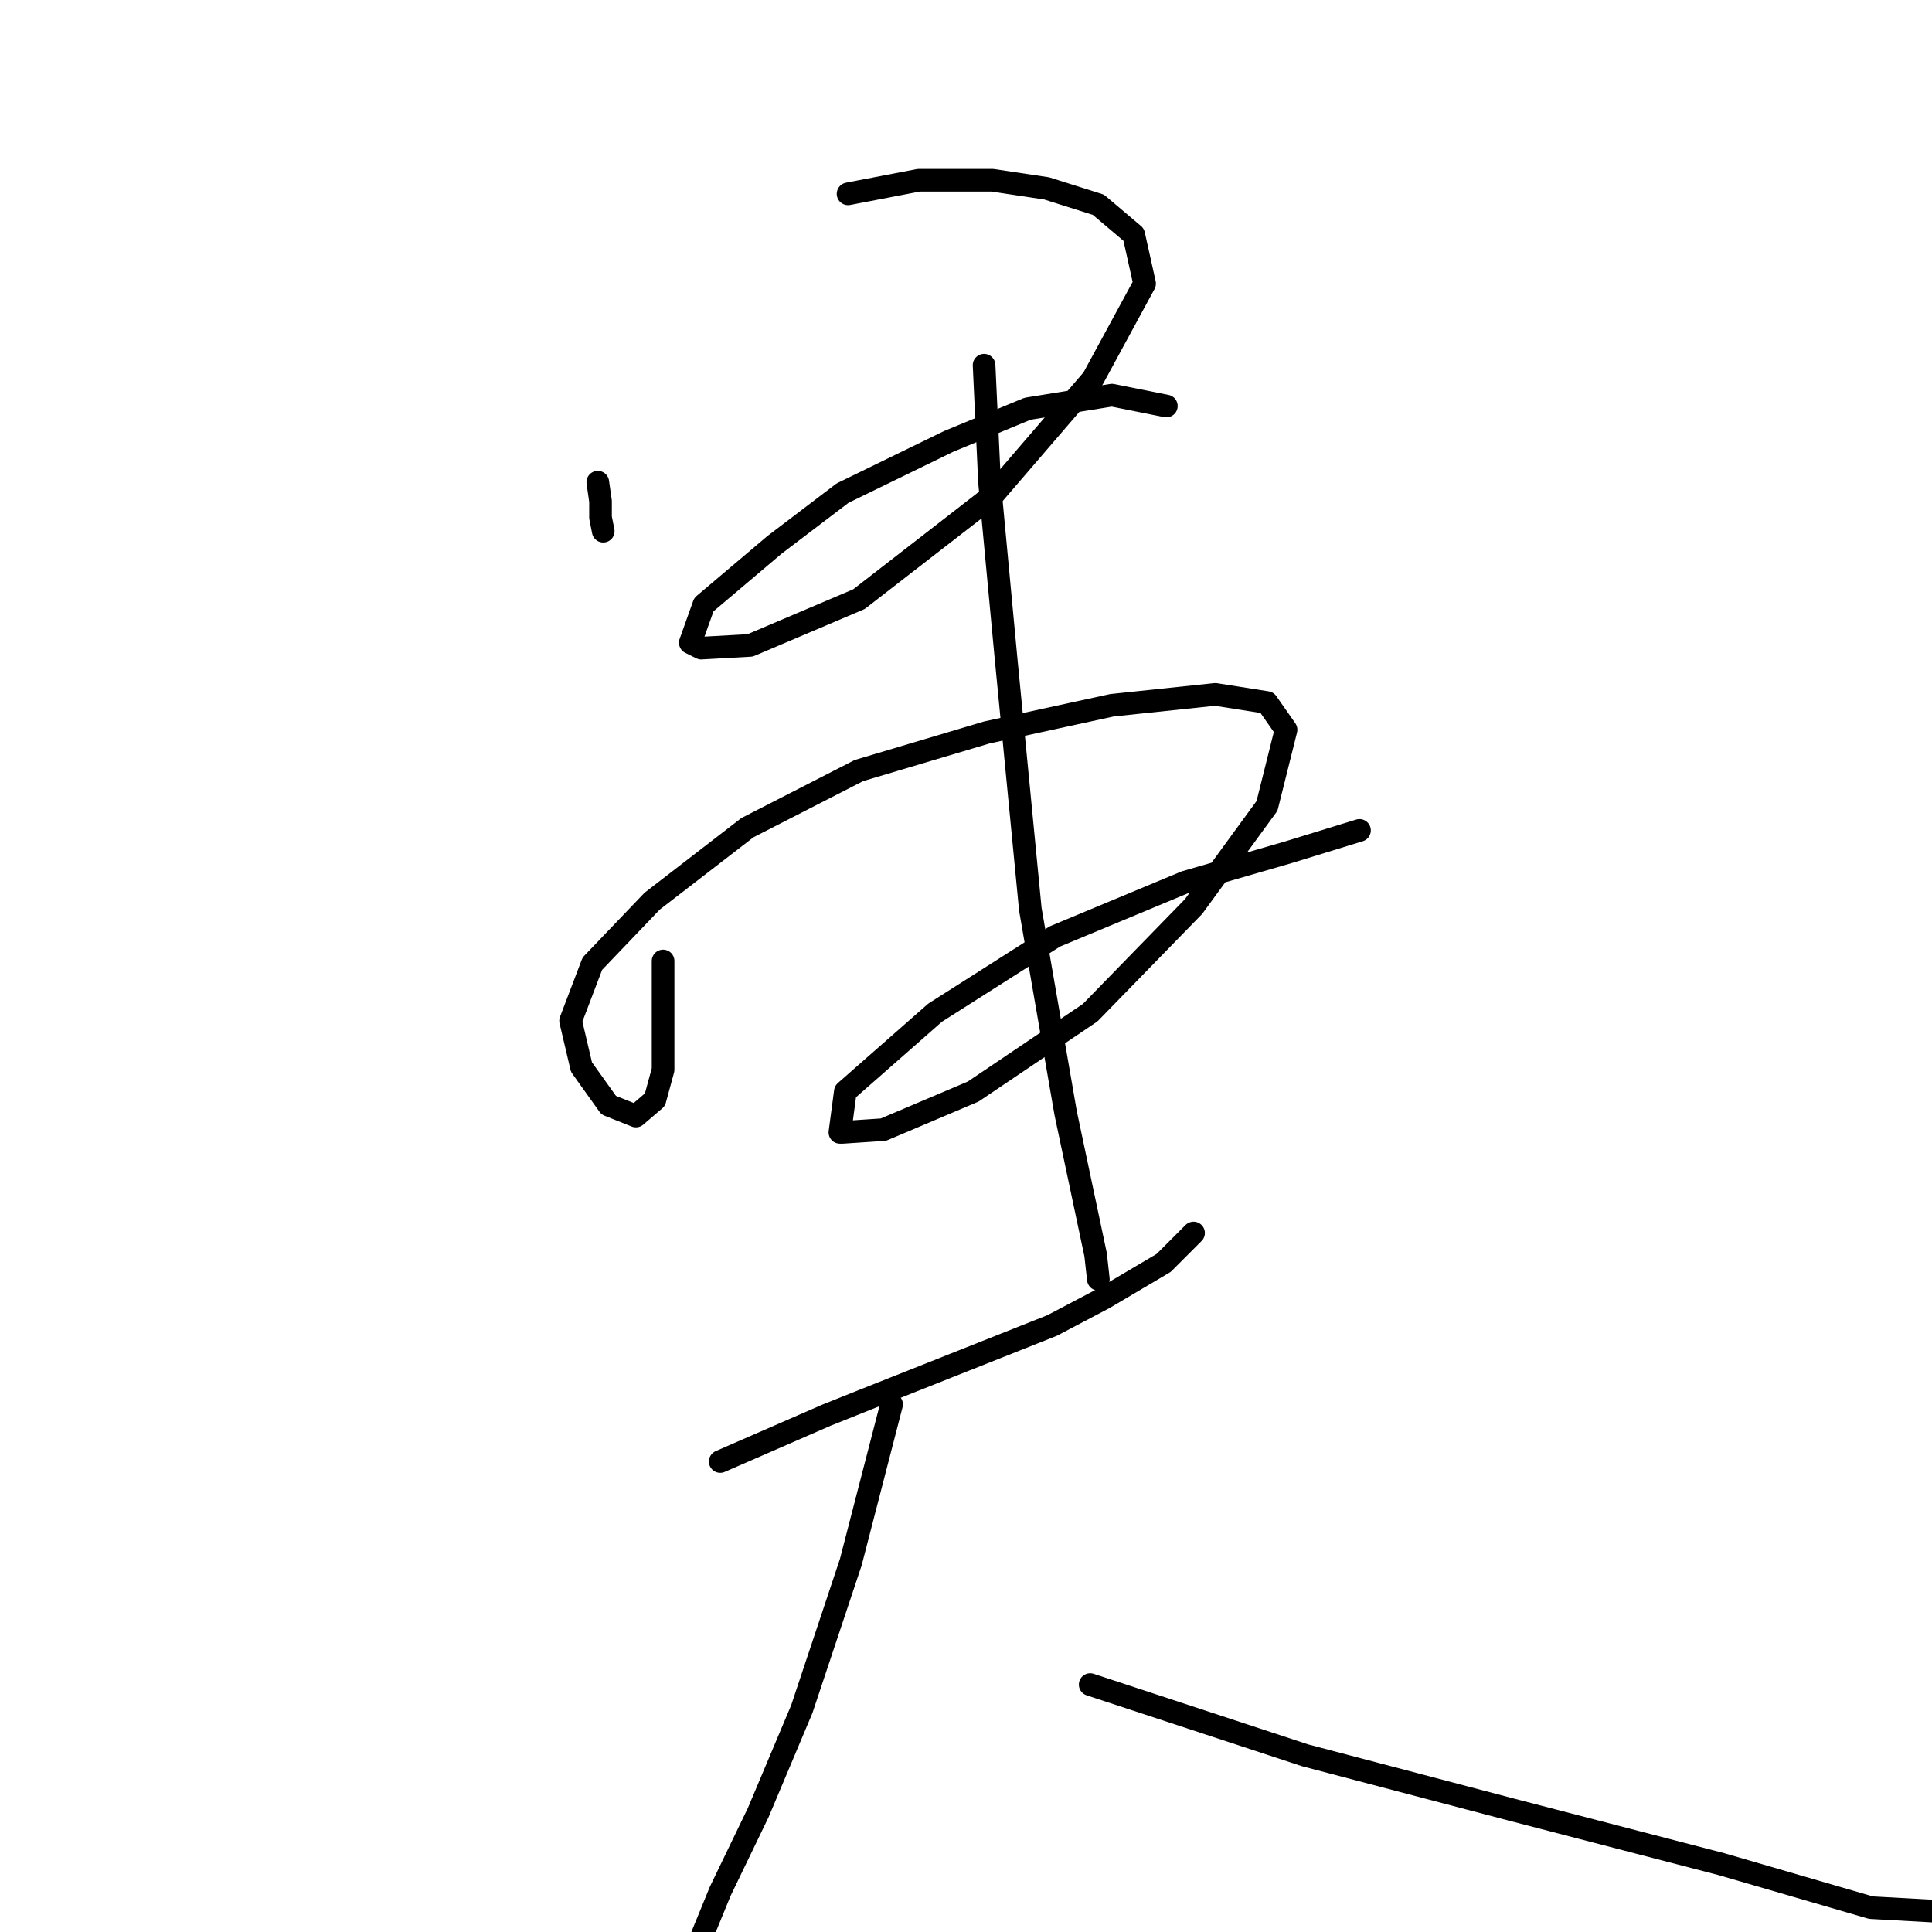 <?xml version="1.0" standalone="no"?>
    <svg width="256" height="256" xmlns="http://www.w3.org/2000/svg" version="1.1">
    <polyline stroke="black" stroke-width="3" stroke-linecap="round" fill="transparent" stroke-linejoin="round" points="79.211 63.893 79.572 66.416 79.572 68.579 79.932 70.381 79.932 70.381 " />
        <polyline stroke="black" stroke-width="3" stroke-linecap="round" fill="transparent" stroke-linejoin="round" points="112.373 25.684 121.745 23.882 131.478 23.882 138.687 24.963 145.536 27.126 150.221 31.091 151.663 37.579 144.815 50.195 131.478 65.695 113.815 79.393 99.397 85.52 92.909 85.881 91.467 85.16 93.269 80.114 102.641 72.183 111.652 65.335 125.71 58.486 136.164 54.161 147.338 52.358 154.547 53.8 154.547 53.8 " />
        <polyline stroke="black" stroke-width="3" stroke-linecap="round" fill="transparent" stroke-linejoin="round" points="87.862 127.334 87.862 141.752 86.781 145.717 84.258 147.88 80.653 146.438 77.048 141.392 75.607 135.264 78.49 127.694 86.42 119.404 99.036 109.671 113.815 102.102 130.757 97.055 147.338 93.451 161.035 92.009 167.884 93.09 170.407 96.695 167.884 106.787 158.152 120.124 144.454 134.182 128.954 144.636 117.059 149.682 111.652 150.043 111.292 150.043 112.013 144.636 123.908 134.182 139.768 124.09 157.07 116.88 170.768 112.915 180.14 110.032 180.14 110.032 " />
        <polyline stroke="black" stroke-width="3" stroke-linecap="round" fill="transparent" stroke-linejoin="round" points="130.396 48.393 131.117 63.893 133.28 86.962 136.524 120.485 141.21 147.519 145.175 166.263 145.536 169.507 145.536 169.507 " />
        <polyline stroke="black" stroke-width="3" stroke-linecap="round" fill="transparent" stroke-linejoin="round" points="95.432 193.658 109.49 187.53 114.897 185.367 139.408 175.635 146.256 172.031 154.187 167.345 158.152 163.38 158.152 163.38 " />
        <polyline stroke="black" stroke-width="3" stroke-linecap="round" fill="transparent" stroke-linejoin="round" points="118.141 186.088 112.734 206.995 106.246 226.46 100.478 240.157 95.432 250.611 92.188 258.541 92.188 258.541 " />
        <polyline stroke="black" stroke-width="3" stroke-linecap="round" fill="transparent" stroke-linejoin="round" points="144.454 223.216 172.93 232.588 200.325 239.797 228.081 247.006 247.906 252.773 260.882 253.494 260.882 253.494 " />
        </svg>